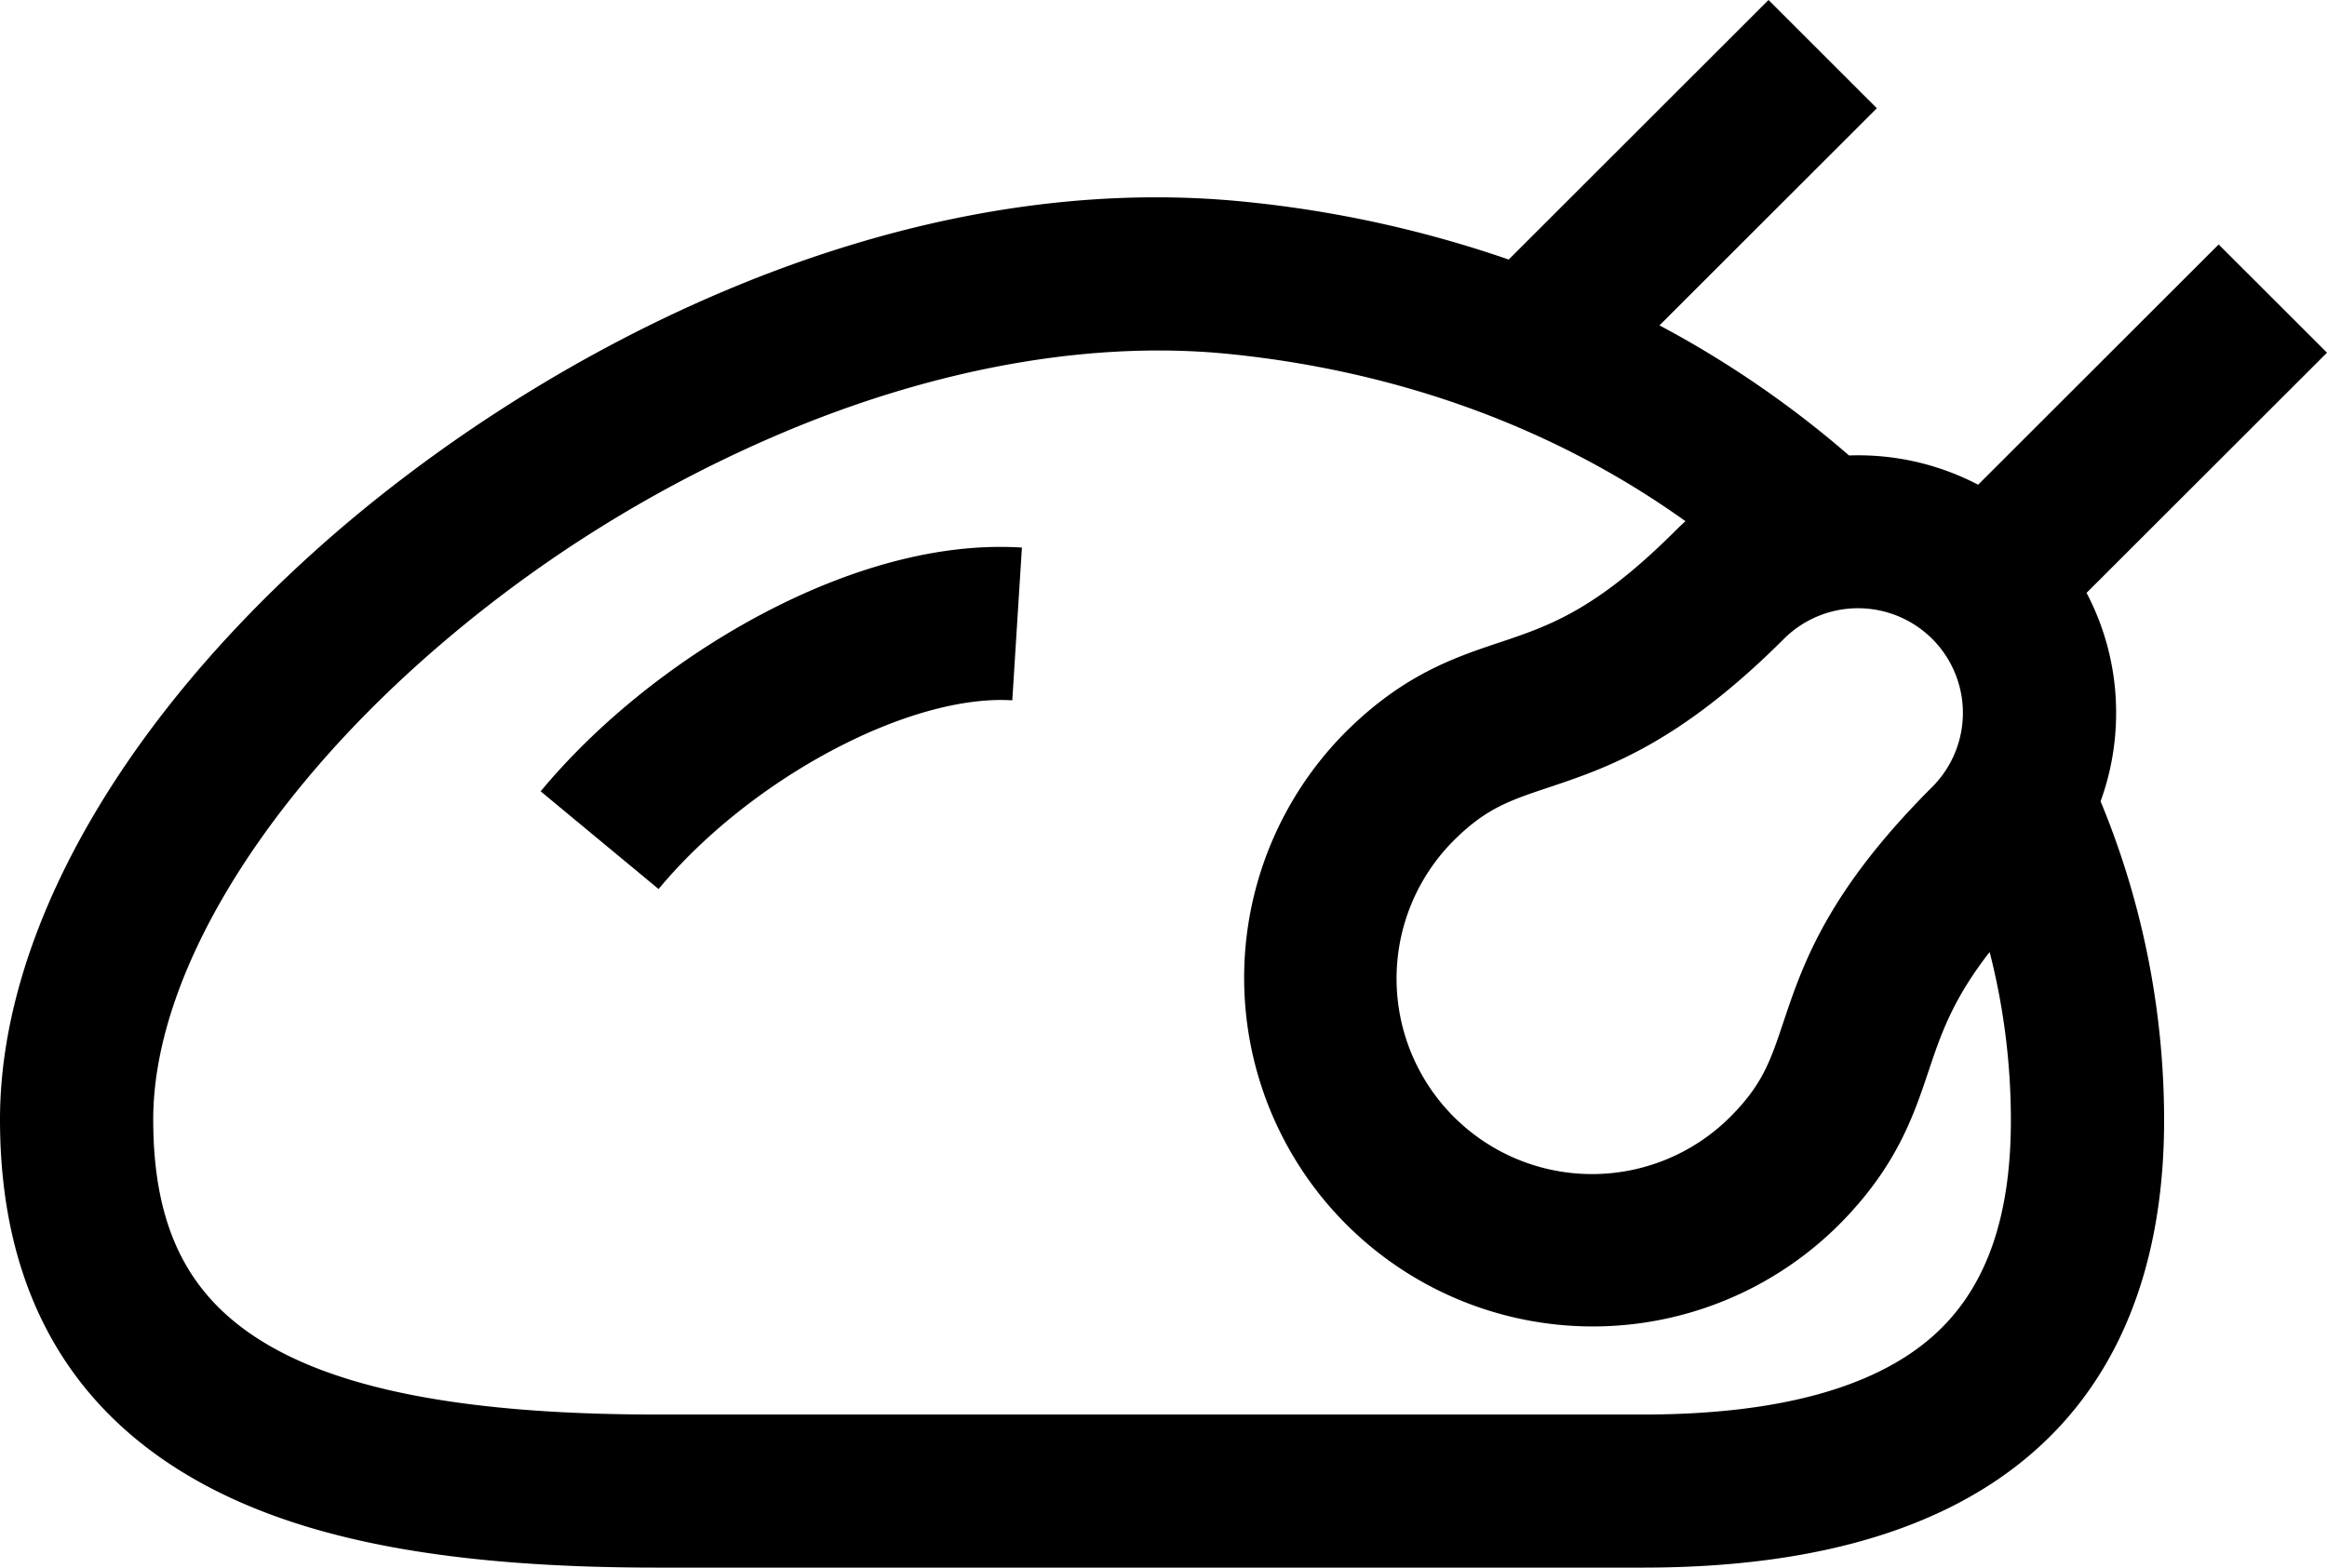 <svg xmlns="http://www.w3.org/2000/svg" width="512" height="345" viewBox="0 0 512 345">
<defs>
    <style>
      .cls-1 {
        fill-rule: evenodd;
      }
    </style>
  </defs>
  <path class="cls-1" d="M465.6,156.9a56.422,56.422,0,0,0-6.507-26.417L512,77.619,488.161,53.8l-52.921,52.88a56.928,56.928,0,0,0-28.4-6.439,224.6,224.6,0,0,0-41.71-28.629l47.826-47.79L389.119,0,331.954,57.122a254.5,254.5,0,0,0-58-12.715C194.729,36.375,116.073,79.033,68.88,121.642,25.106,161.165,0,206.627,0,246.37c0,37.547,15.373,64.723,45.692,80.774C68.706,339.327,100.12,345,144.555,345H361.53c94.743,0,114.63-53.525,114.63-98.427a183.581,183.581,0,0,0-13.978-70.222A56.683,56.683,0,0,0,465.6,156.9Zm-40.469-16.3a23.04,23.04,0,0,1,0,32.6c-23.145,23.127-28.481,39.049-32.767,51.844-2.861,8.538-4.587,13.692-11.736,20.835a43.016,43.016,0,0,1-60.858-60.809c7.148-7.143,12.307-8.869,20.853-11.728,12.8-4.284,28.738-9.615,51.884-32.741A23.109,23.109,0,0,1,425.129,140.6Zm0.006,153.584c-12.935,11.365-34.335,17.127-63.606,17.127H144.555c-38.187,0-65.363-4.559-83.08-13.937-19.2-10.164-27.762-25.895-27.762-51.007,0-29.79,21.6-67.073,57.771-99.735a288.5,288.5,0,0,1,85.065-53.188c32.658-13.083,65.16-18.455,94-15.527,37.62,3.818,71.849,16.429,100.3,36.788q-1.116,1-2.19,2.074C351.129,134.3,340.825,137.75,329.915,141.4c-9.95,3.329-21.228,7.1-33.988,19.852A76.716,76.716,0,0,0,404.462,269.7c12.759-12.749,16.535-24.019,19.867-33.962,2.688-8.024,5.275-15.724,13.443-26.217a149.16,149.16,0,0,1,4.673,37.052C442.446,268.378,436.783,283.952,425.135,294.187ZM166.246,135.894c-18.231,9.9-35.025,23.486-47.29,38.26l25.949,21.507c20.195-24.329,55.136-42.939,77.823-41.532l2.118-33.62C202.446,119.1,180.609,128.1,166.246,135.894Z"/>
</svg>
